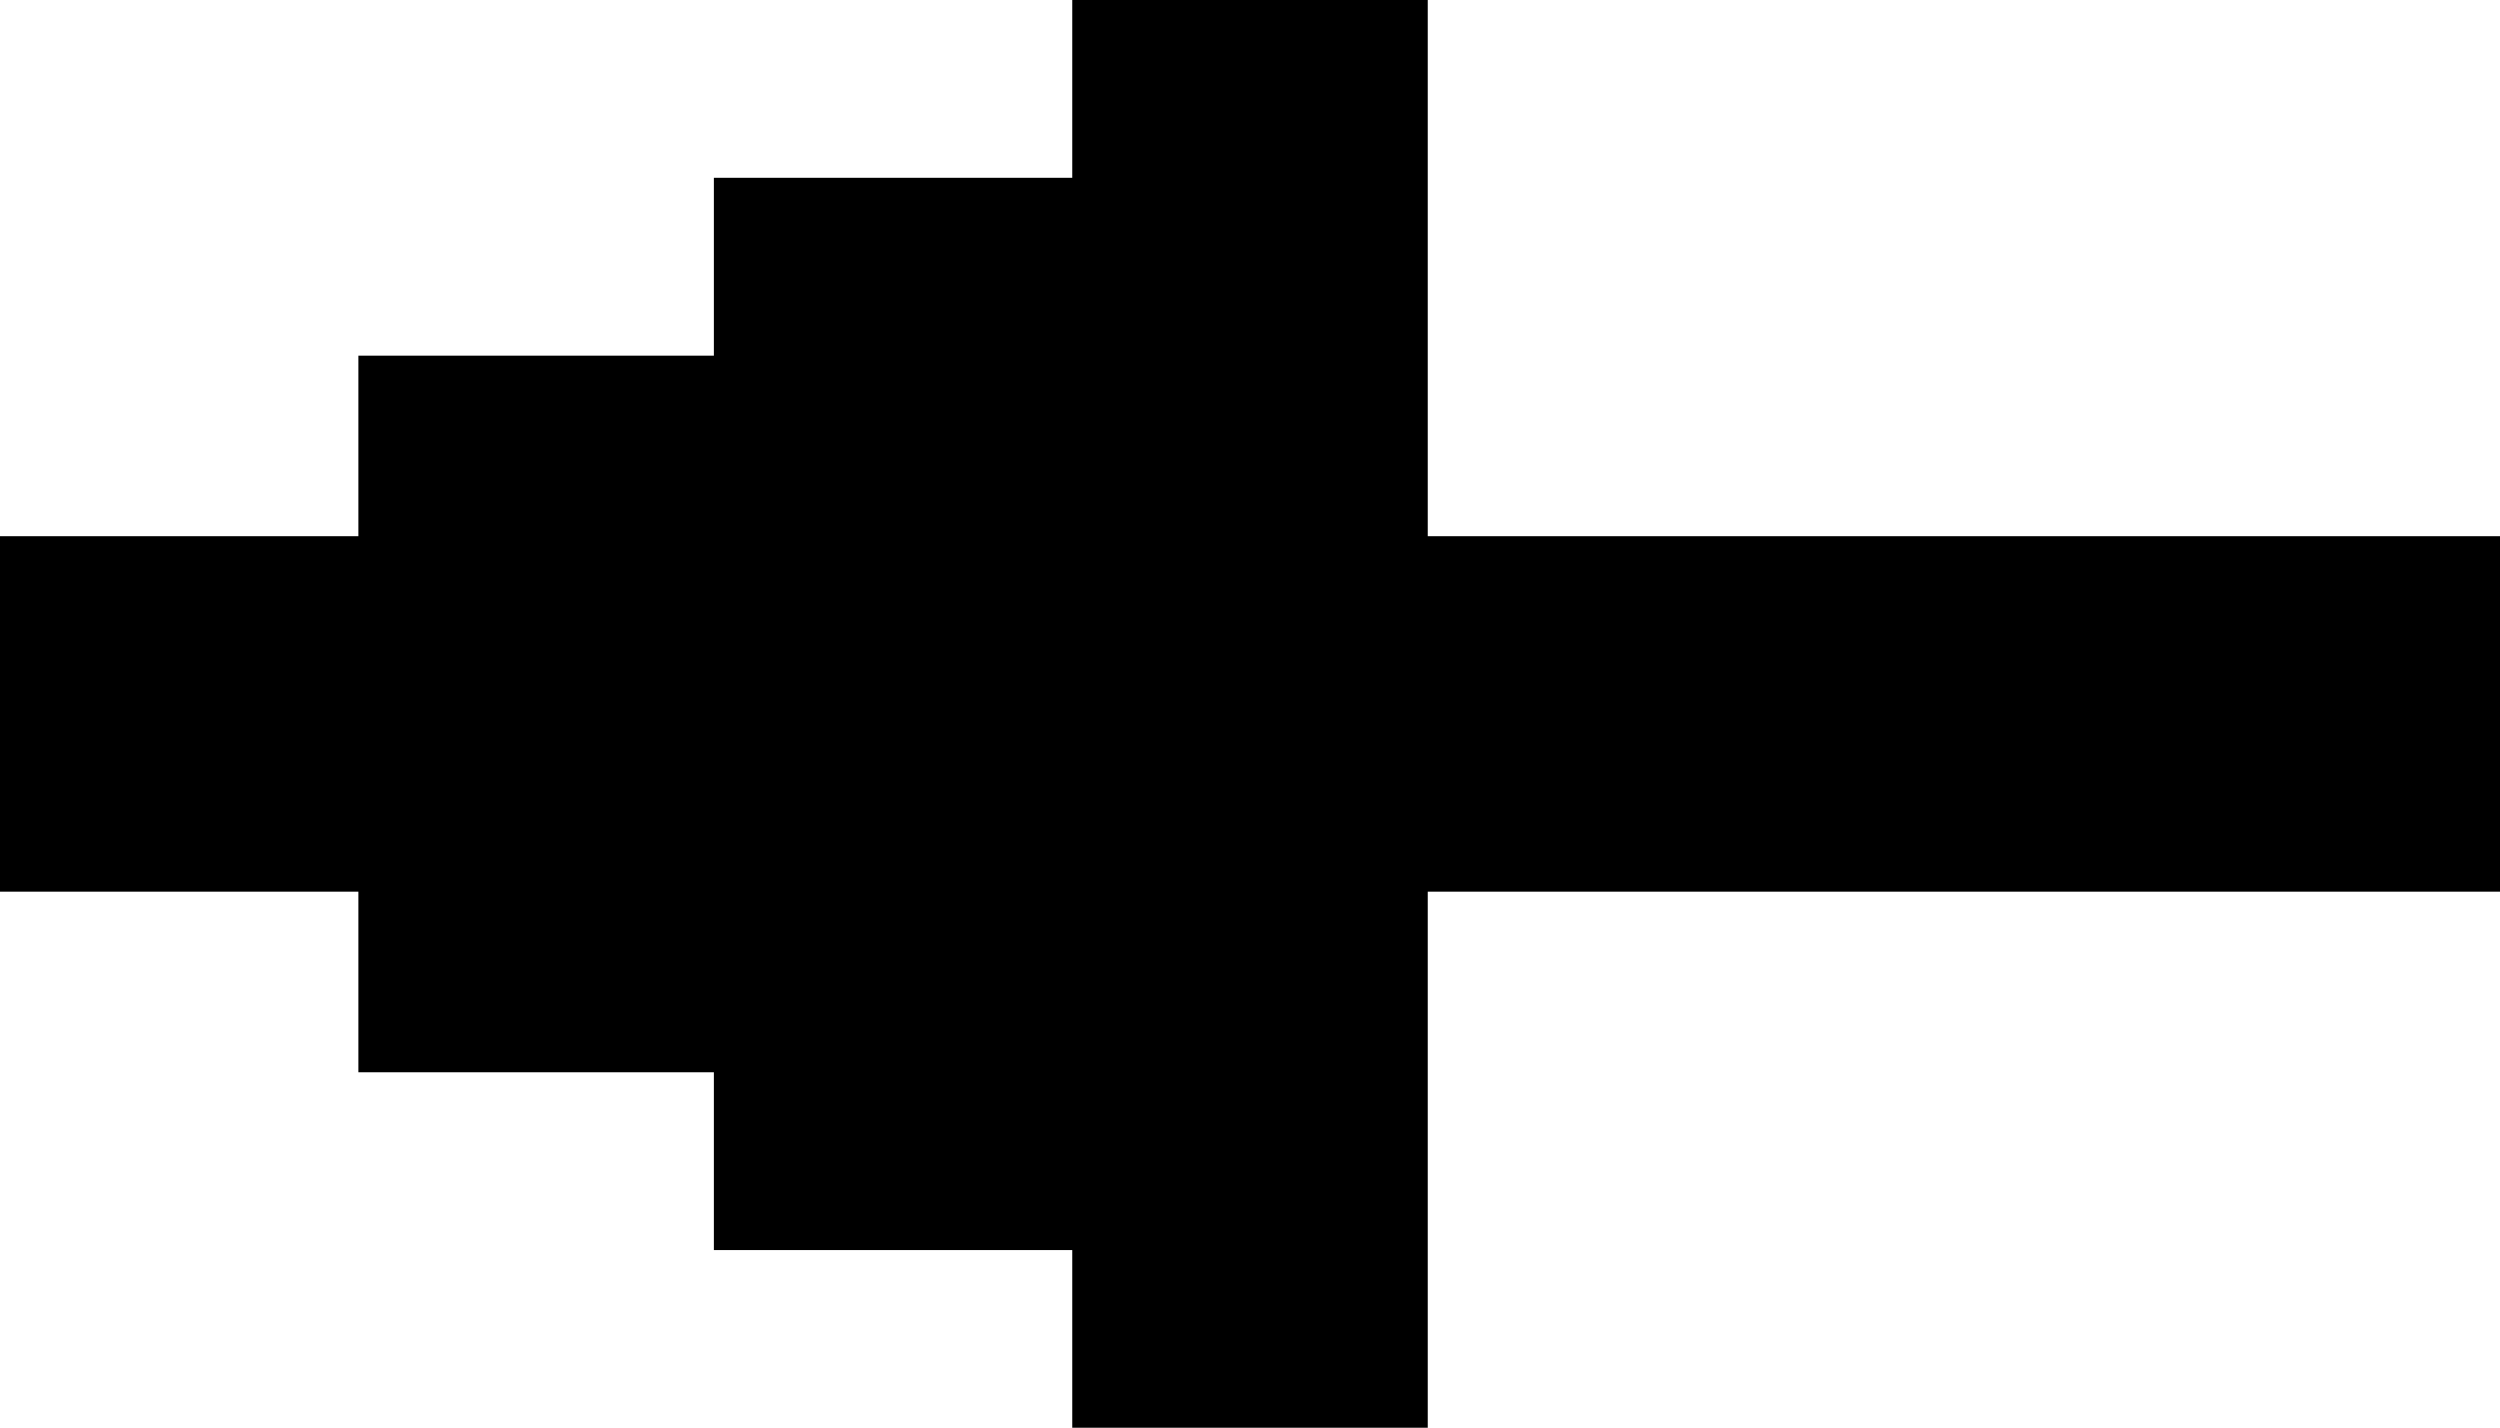 <svg id="Layer_1" data-name="Layer 1" xmlns="http://www.w3.org/2000/svg" viewBox="0 0 173.21 98.92"><polygon points="0 61.78 0 37.15 24.83 37.15 24.83 24.64 49.46 24.64 49.46 12.32 74.29 12.32 74.29 0 98.92 0 98.92 37.15 173.21 37.15 173.21 61.78 98.92 61.78 98.92 98.92 74.29 98.92 74.29 86.61 49.46 86.61 49.46 74.29 24.83 74.29 24.83 61.78 0 61.78"/></svg>
